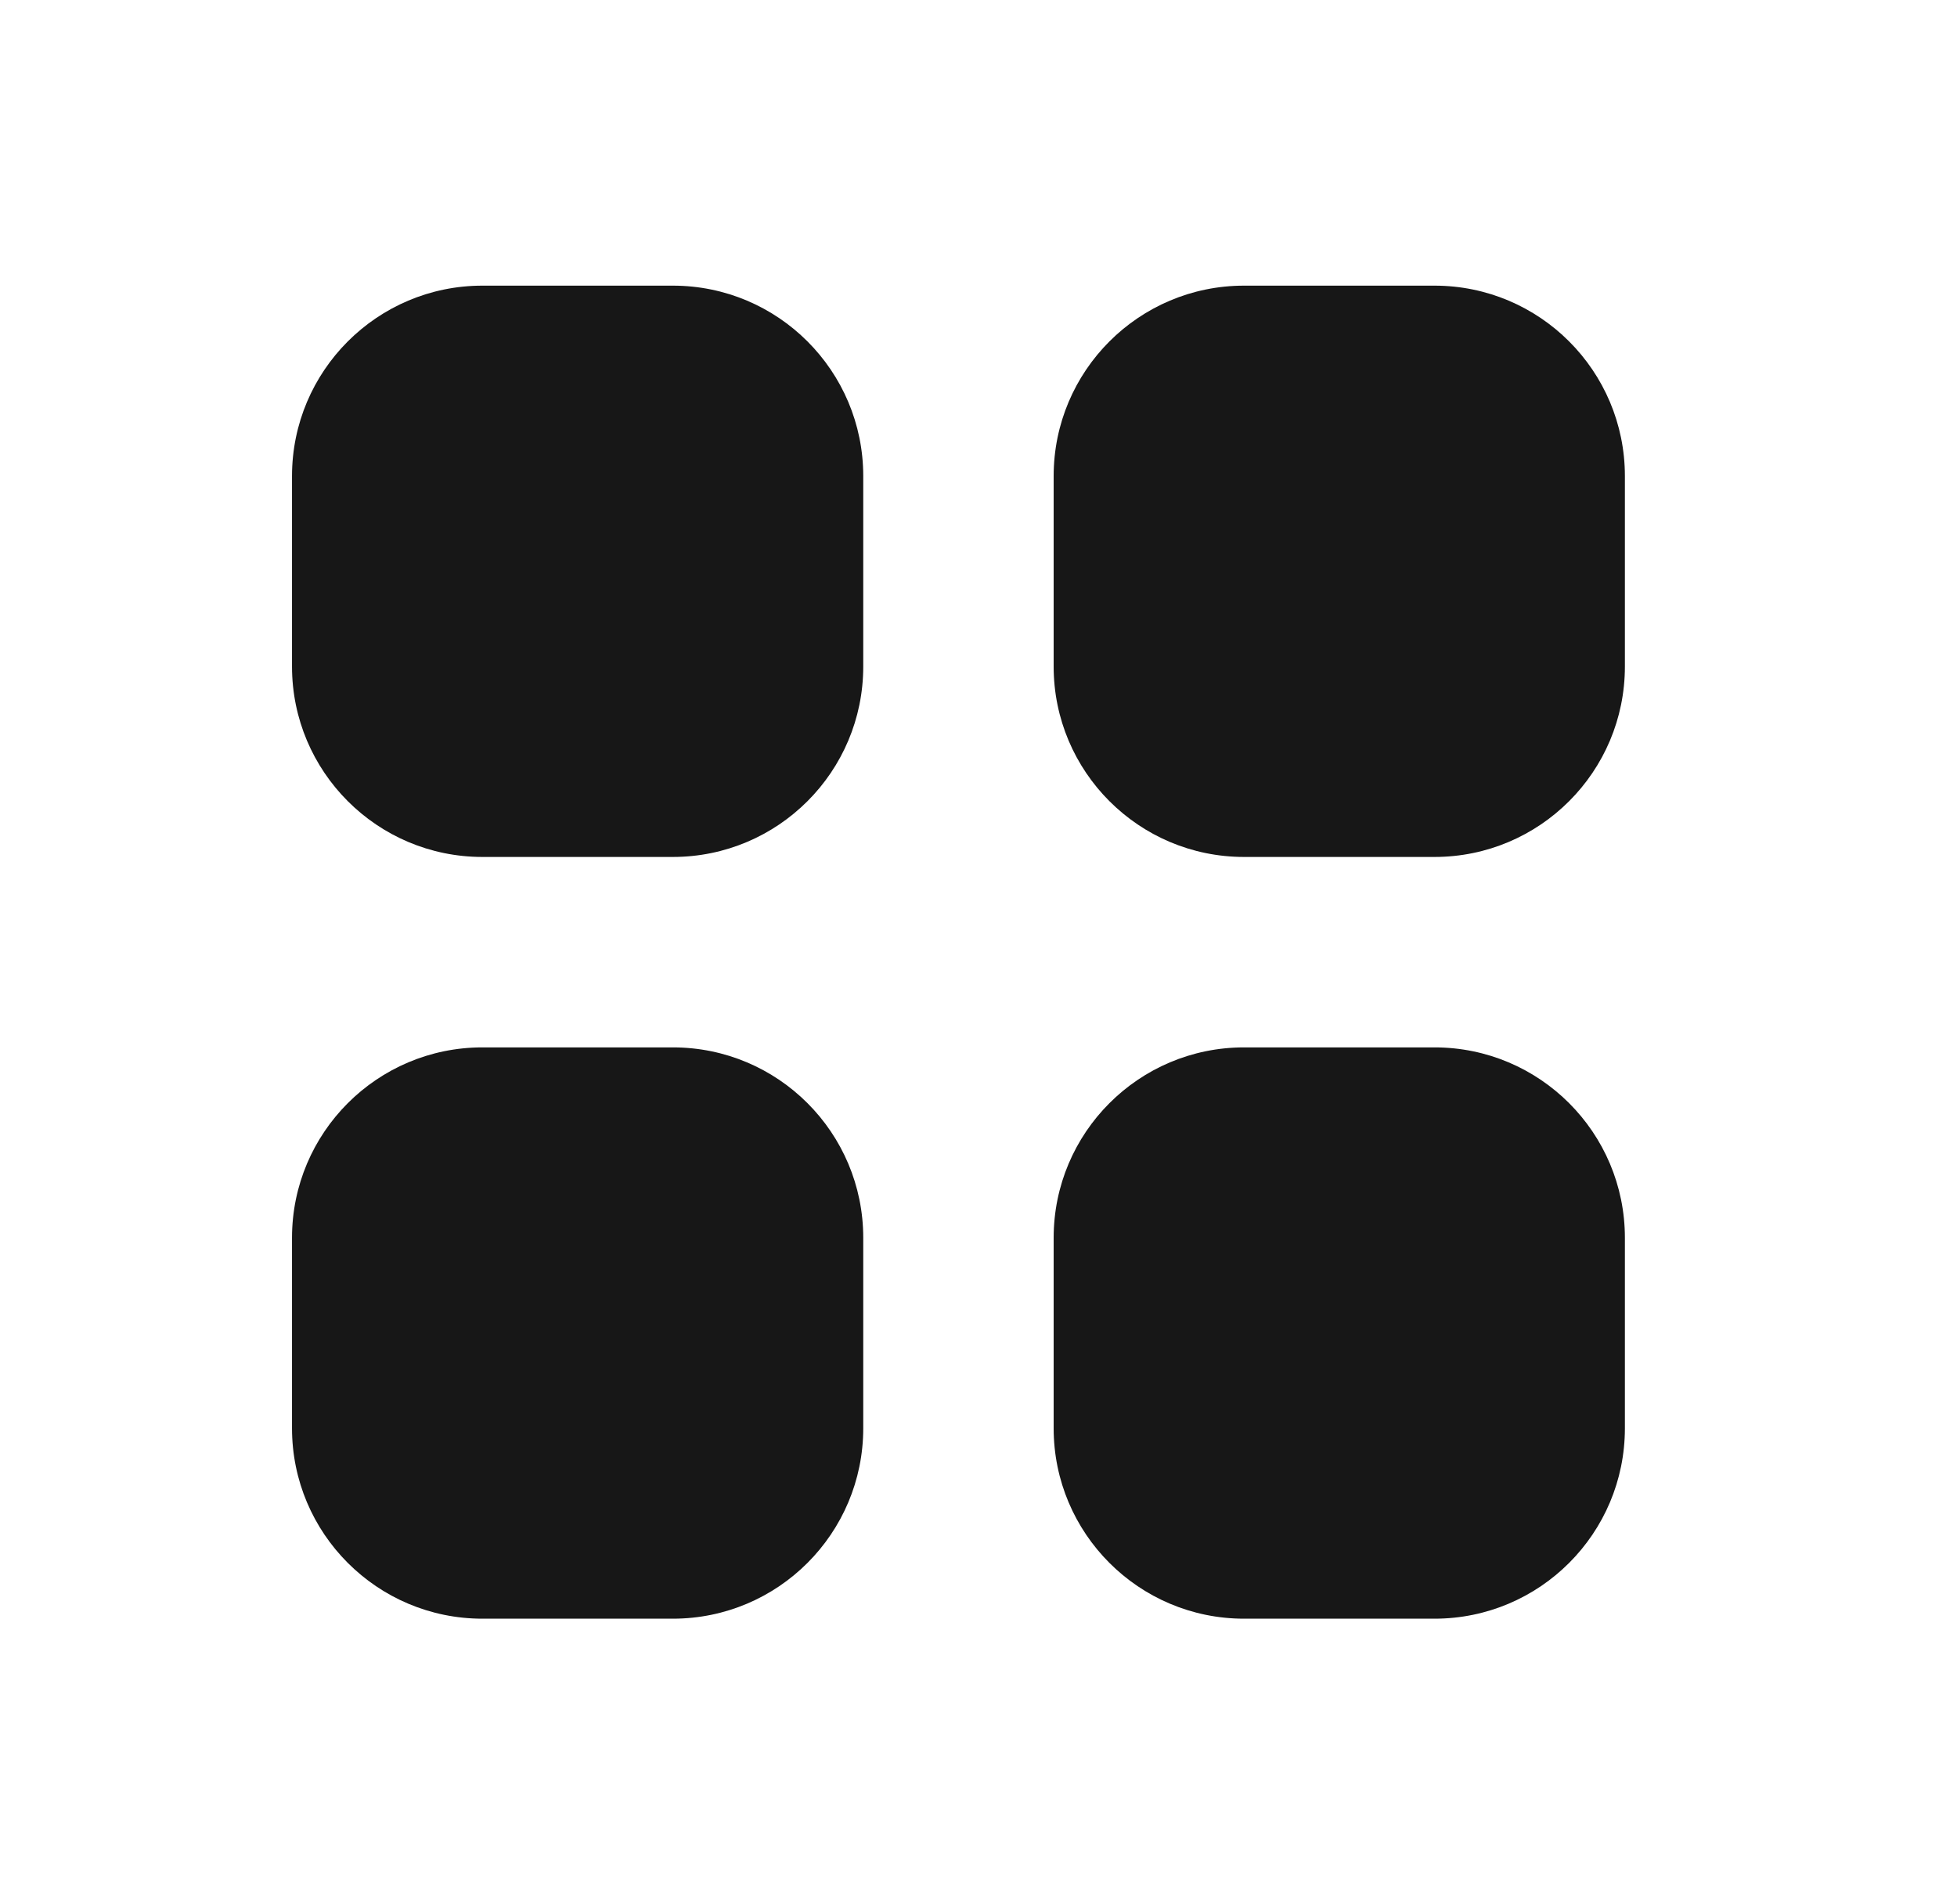 <svg width="37" height="36" viewBox="0 0 37 36" fill="none" xmlns="http://www.w3.org/2000/svg">
<path d="M9.121 5.4C7.133 5.4 5.521 7.012 5.521 9V12.6C5.521 14.588 7.133 16.2 9.121 16.2H12.721C14.71 16.2 16.321 14.588 16.321 12.6V9C16.321 7.012 14.71 5.4 12.721 5.4H9.121Z" fill="#171717"/>
<path d="M9.121 19.8C7.133 19.8 5.521 21.412 5.521 23.4V27C5.521 28.988 7.133 30.6 9.121 30.6H12.721C14.71 30.6 16.321 28.988 16.321 27V23.4C16.321 21.412 14.71 19.8 12.721 19.8H9.121Z" fill="#171717"/>
<path d="M19.921 9C19.921 7.012 21.533 5.4 23.521 5.4H27.121C29.11 5.4 30.721 7.012 30.721 9V12.6C30.721 14.588 29.11 16.2 27.121 16.2H23.521C21.533 16.2 19.921 14.588 19.921 12.6V9Z" fill="#171717"/>
<path d="M19.921 23.4C19.921 21.412 21.533 19.8 23.521 19.8H27.121C29.11 19.8 30.721 21.412 30.721 23.4V27C30.721 28.988 29.11 30.6 27.121 30.6H23.521C21.533 30.6 19.921 28.988 19.921 27V23.4Z" fill="#171717"/>
</svg>
